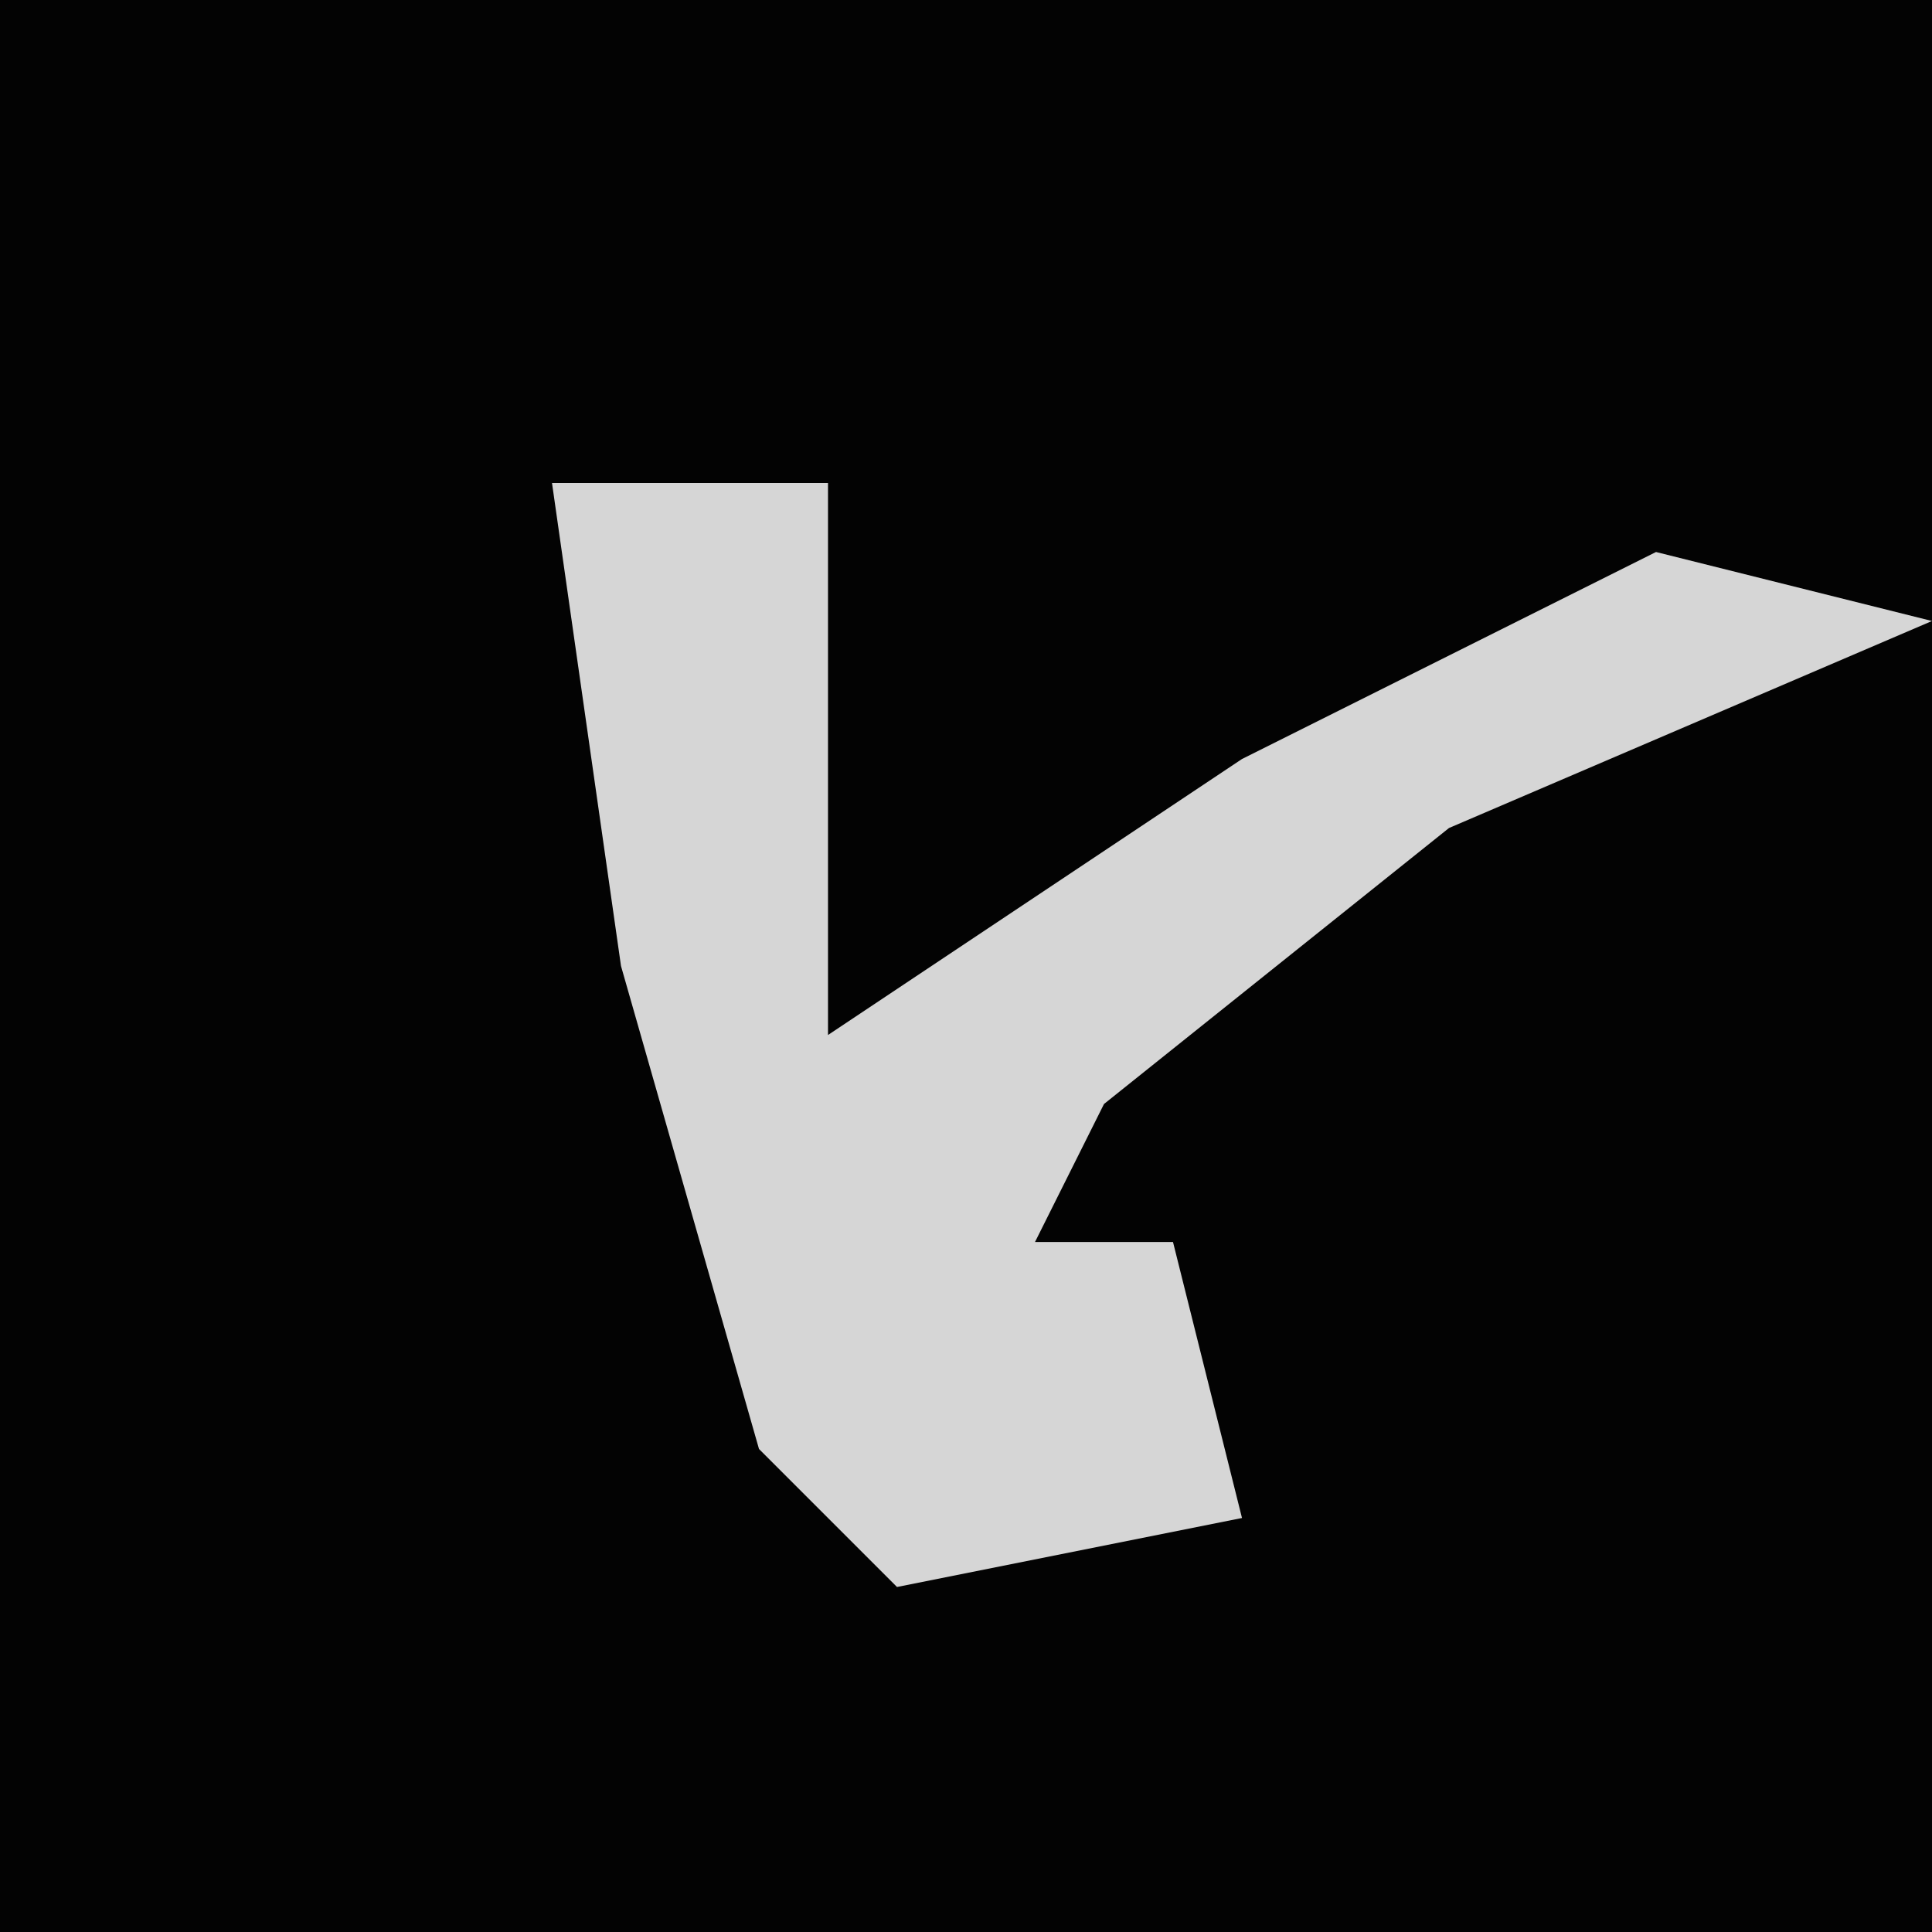 <?xml version="1.0" encoding="UTF-8"?>
<svg version="1.1" xmlns="http://www.w3.org/2000/svg" width="28" height="28">
<path d="M0,0 L28,0 L28,28 L0,28 Z " fill="#030303" transform="translate(0,0)"/>
<path d="M0,0 L4,0 L4,8 L10,4 L16,1 L20,2 L13,5 L8,9 L7,11 L9,11 L10,15 L5,16 L3,14 L1,7 Z " fill="#D6D6D6" transform="translate(8,7)"/>
</svg>
